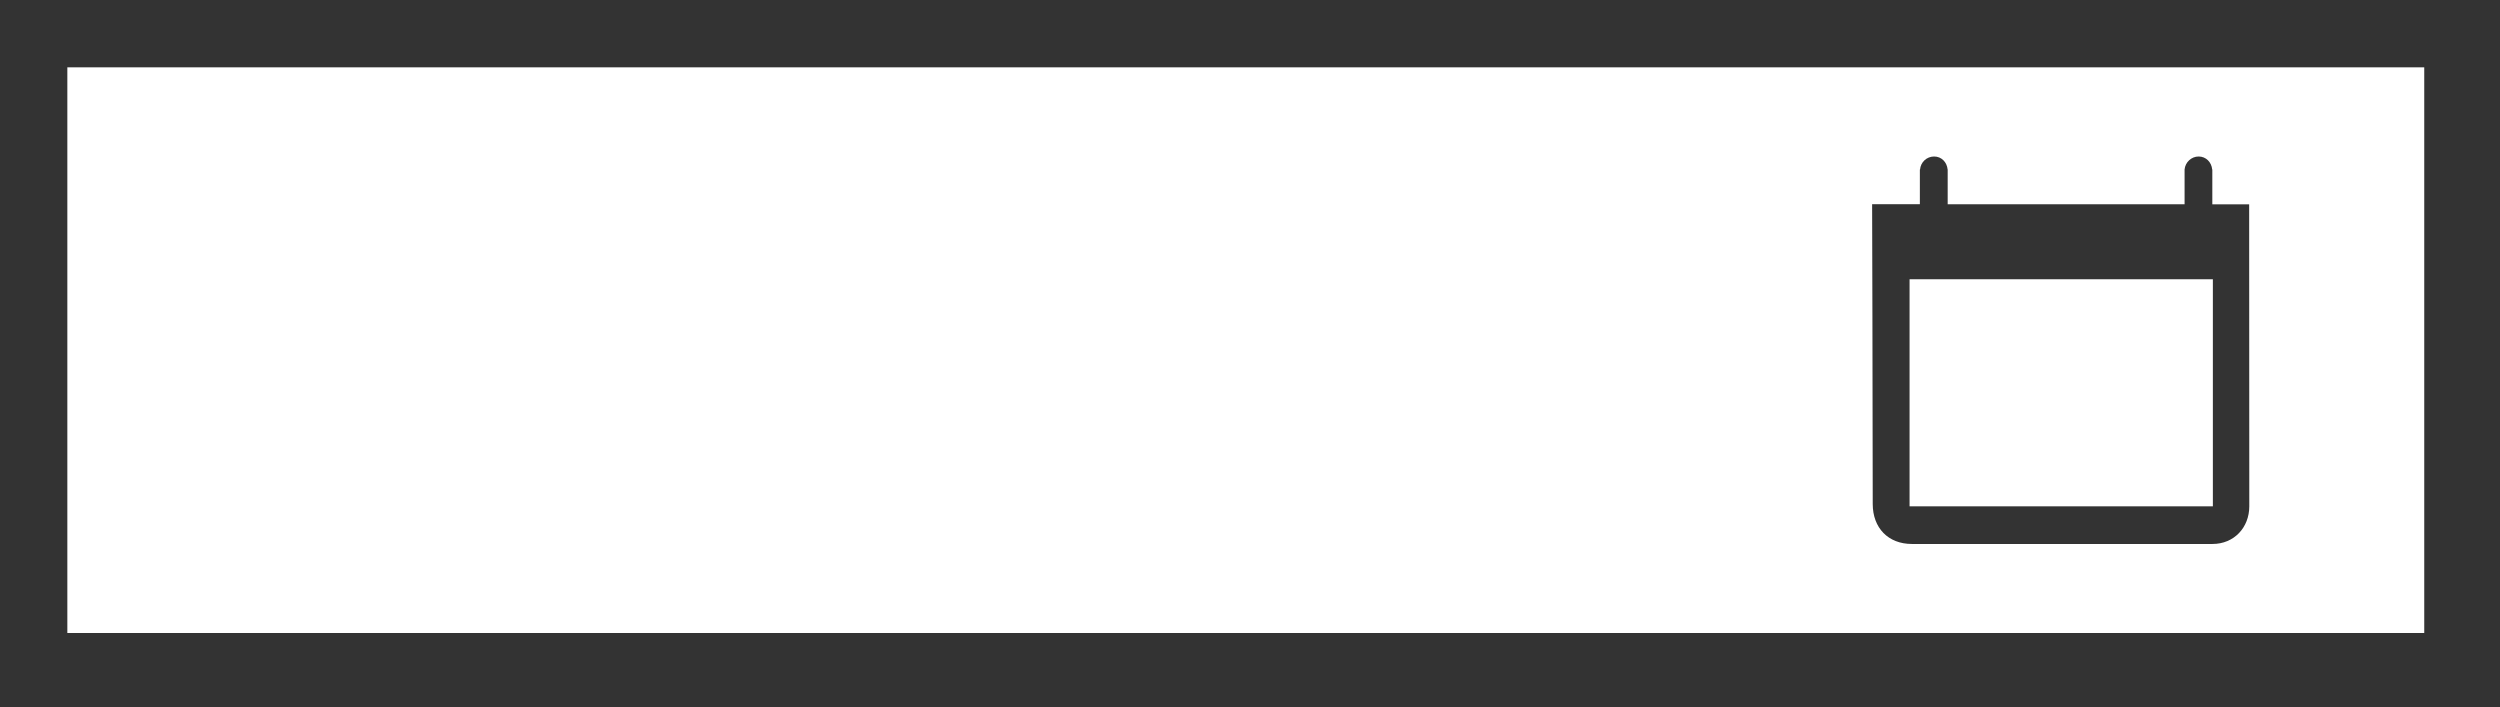 <?xml version="1.0" encoding="utf-8"?>
<!-- Generator: Adobe Illustrator 16.0.0, SVG Export Plug-In . SVG Version: 6.00 Build 0)  -->
<!DOCTYPE svg PUBLIC "-//W3C//DTD SVG 1.1//EN" "http://www.w3.org/Graphics/SVG/1.1/DTD/svg11.dtd">
<svg version="1.1" id="Layer_1" xmlns="http://www.w3.org/2000/svg" xmlns:xlink="http://www.w3.org/1999/xlink" x="0px" y="0px"
	 width="37.125px" height="10.5px" viewBox="0 0 37.125 10.5" enable-background="new 0 0 37.125 10.5" xml:space="preserve">
<rect x="0" y="0" width="37.125" height="10.5" fill="#333333" stroke="none"/>
<g>
	<path fill="#FFFFFF" d="M1,1v8.4h35V1H1z M32.855,8.078c-1.58,0-2.881,0-4.463,0c-0.353,0-0.582-0.239-0.582-0.594
		c0-1.463-0.009-4.452-0.009-4.452h0.709V2.517h0.003c0.008-0.108,0.098-0.193,0.209-0.193c0.109,0,0.19,0.084,0.2,0.193h0.001
		v0.516h3.518V2.517l0,0c0.01-0.108,0.101-0.193,0.209-0.193c0.109,0,0.191,0.084,0.201,0.193h0.002v0.517H33.4
		c0,0.024,0.002,3.001,0.002,4.484C33.402,7.834,33.176,8.078,32.855,8.078z"/>
	<rect x="28.357" y="4.147" fill="#FFFFFF" width="4.504" height="3.372"/>
</g>
</svg>
